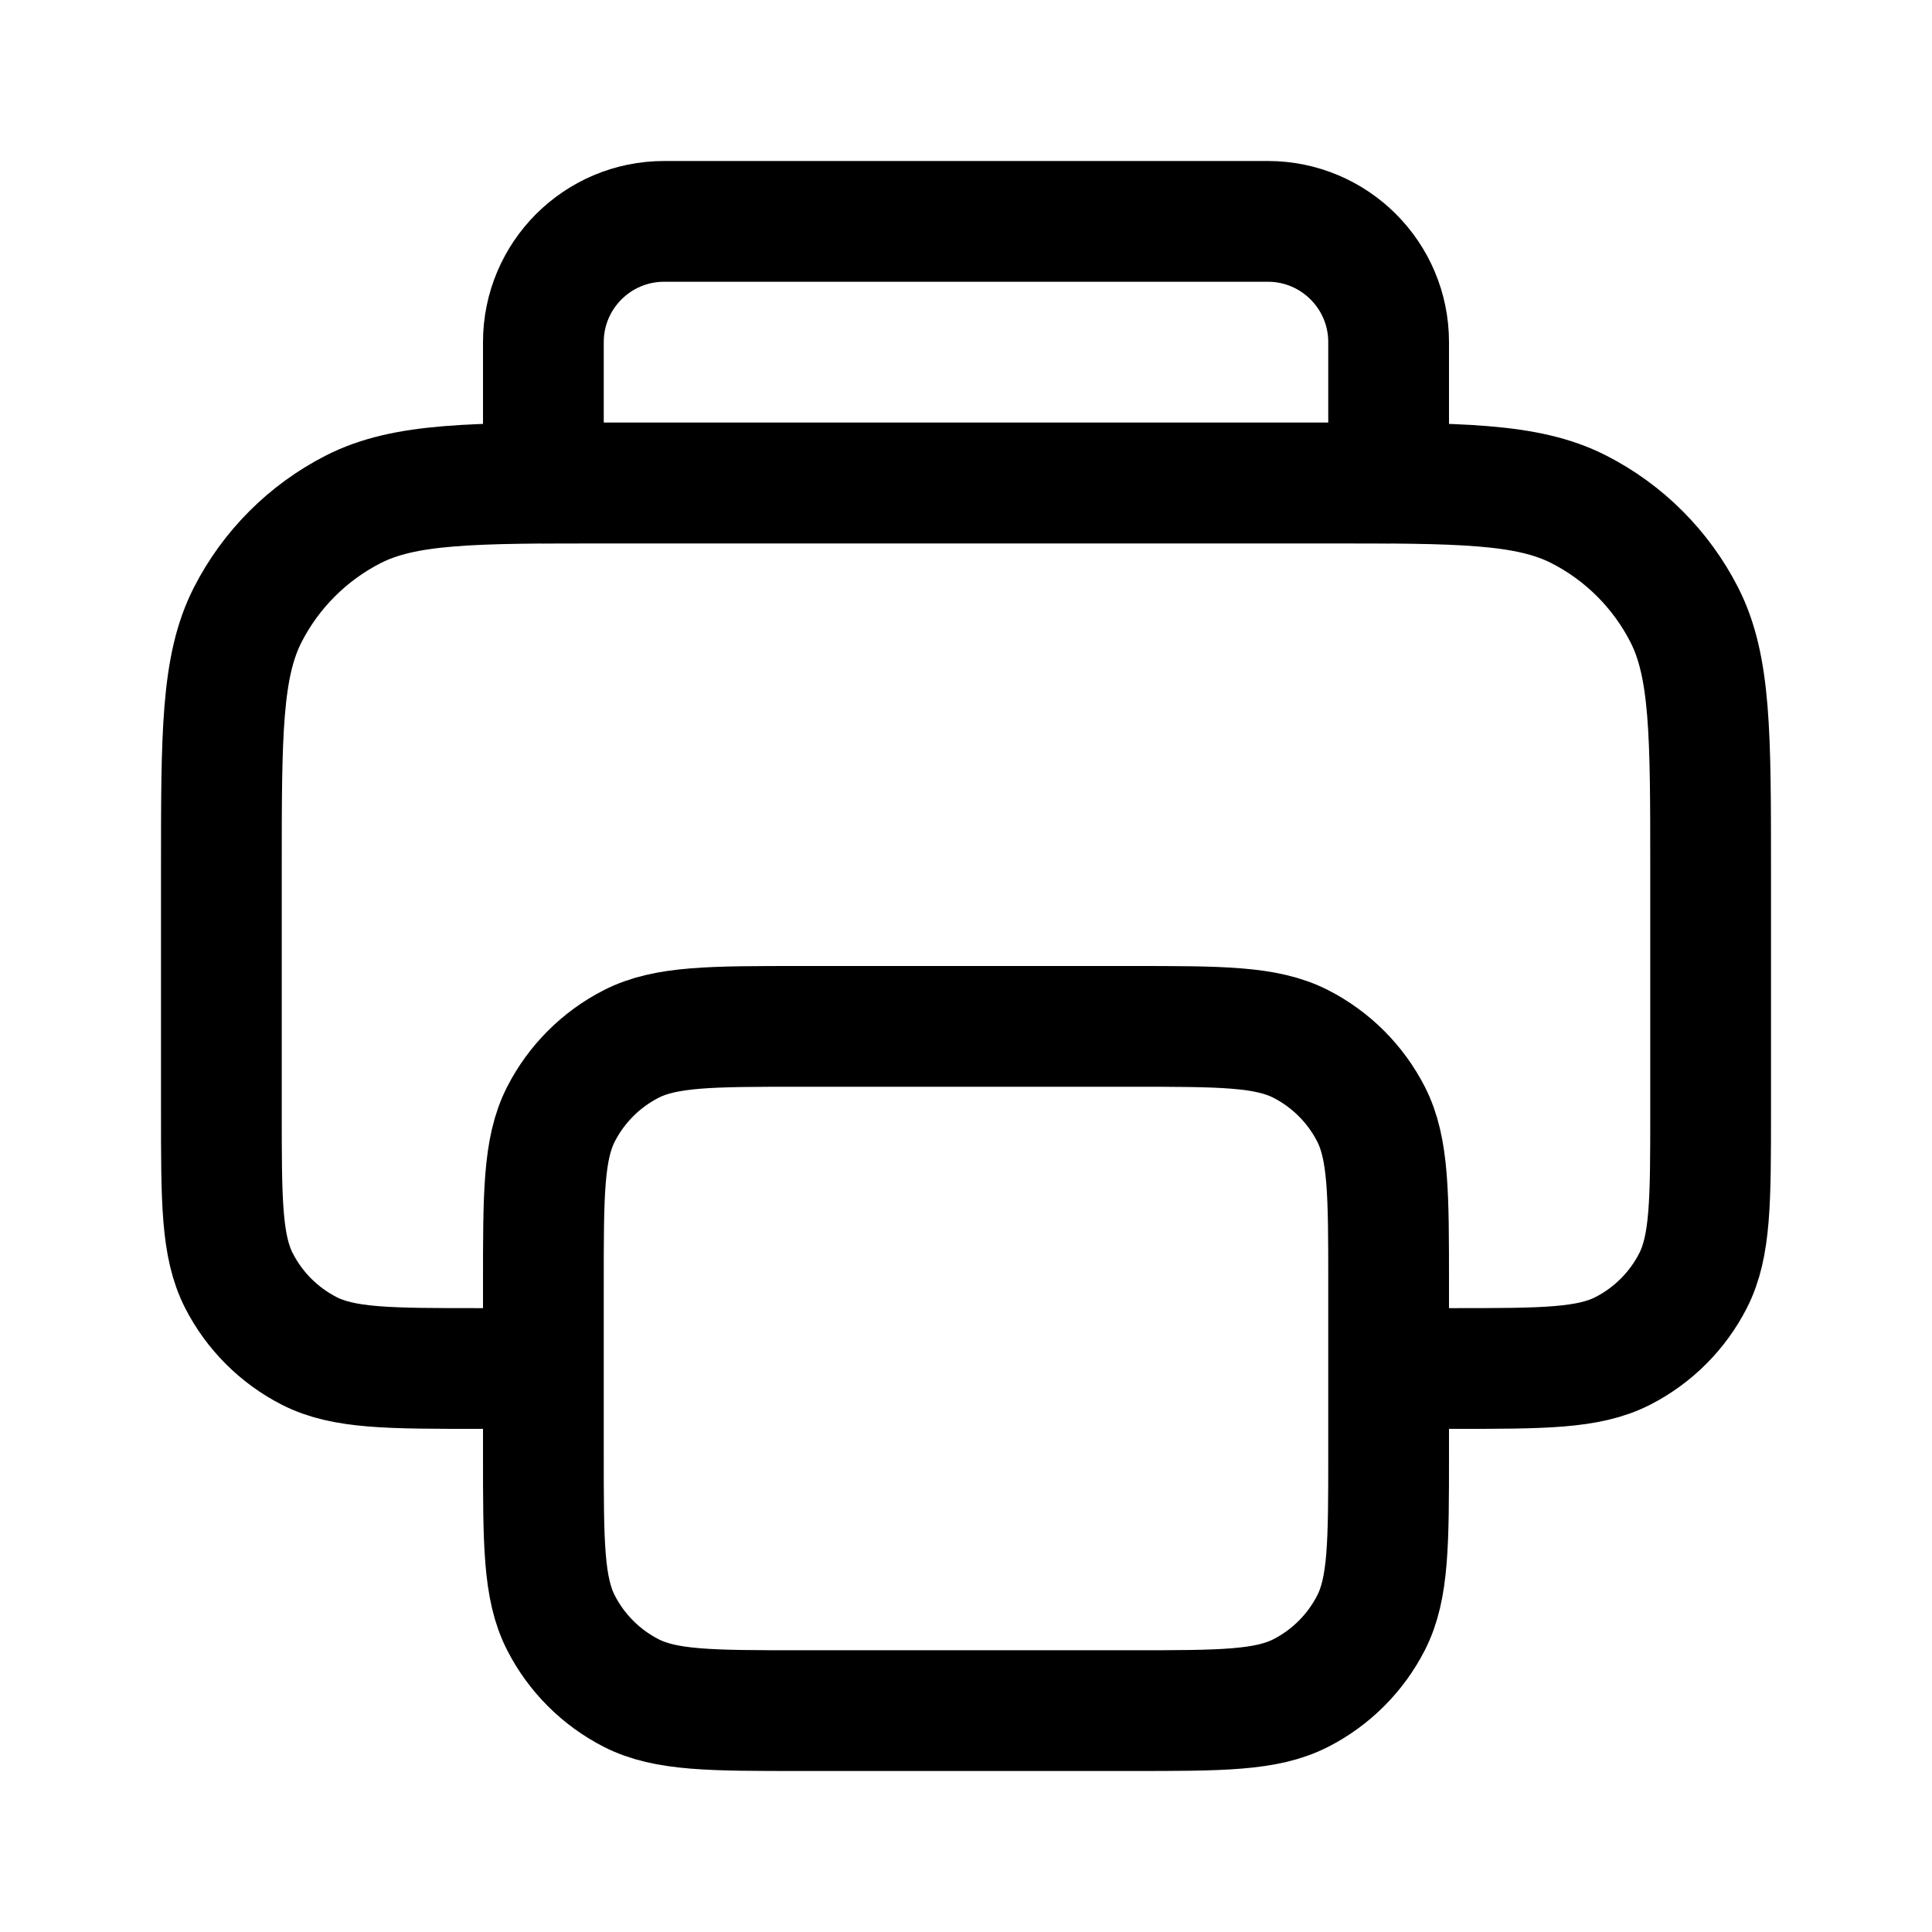<svg width="24" height="24" viewBox="0 0 24 24" fill="none" xmlns="http://www.w3.org/2000/svg">
<path d="M6.75 17V18.05C6.75 19.17 6.75 19.73 6.968 20.158C7.16 20.534 7.466 20.84 7.842 21.032C8.27 21.25 8.83 21.25 9.95 21.25H14.05C15.17 21.25 15.73 21.25 16.158 21.032C16.534 20.84 16.84 20.534 17.032 20.158C17.25 19.73 17.25 19.17 17.25 18.05V17M6.75 17V15.95C6.75 14.83 6.75 14.27 6.968 13.842C7.16 13.466 7.466 13.16 7.842 12.968C8.27 12.75 8.83 12.75 9.95 12.75H14.05C15.17 12.75 15.73 12.75 16.158 12.968C16.534 13.16 16.84 13.466 17.032 13.842C17.25 14.27 17.25 14.83 17.25 15.95V17M6.75 17H5.95C4.83 17 4.27 17 3.842 16.782C3.466 16.59 3.16 16.284 2.968 15.908C2.75 15.48 2.75 14.92 2.75 13.8V10.8C2.75 9.12 2.75 8.28 3.077 7.638C3.365 7.074 3.824 6.615 4.388 6.327C5.03 6 5.87 6 7.55 6H16.45C18.13 6 18.97 6 19.612 6.327C20.177 6.615 20.635 7.074 20.923 7.638C21.25 8.28 21.25 9.12 21.25 10.8V13.8C21.25 14.92 21.25 15.48 21.032 15.908C20.84 16.284 20.534 16.59 20.158 16.782C19.73 17 19.17 17 18.05 17H17.25" stroke="currentColor" stroke-width="1.5" stroke-linecap="round" stroke-linejoin="round"/>
<path d="M6.75 4.25C6.75 3.422 7.422 2.75 8.25 2.75H15.75C16.578 2.75 17.25 3.422 17.25 4.25V6H6.75V4.25Z" stroke="currentColor" stroke-width="1.5" stroke-linecap="round" stroke-linejoin="round"/>
</svg>
